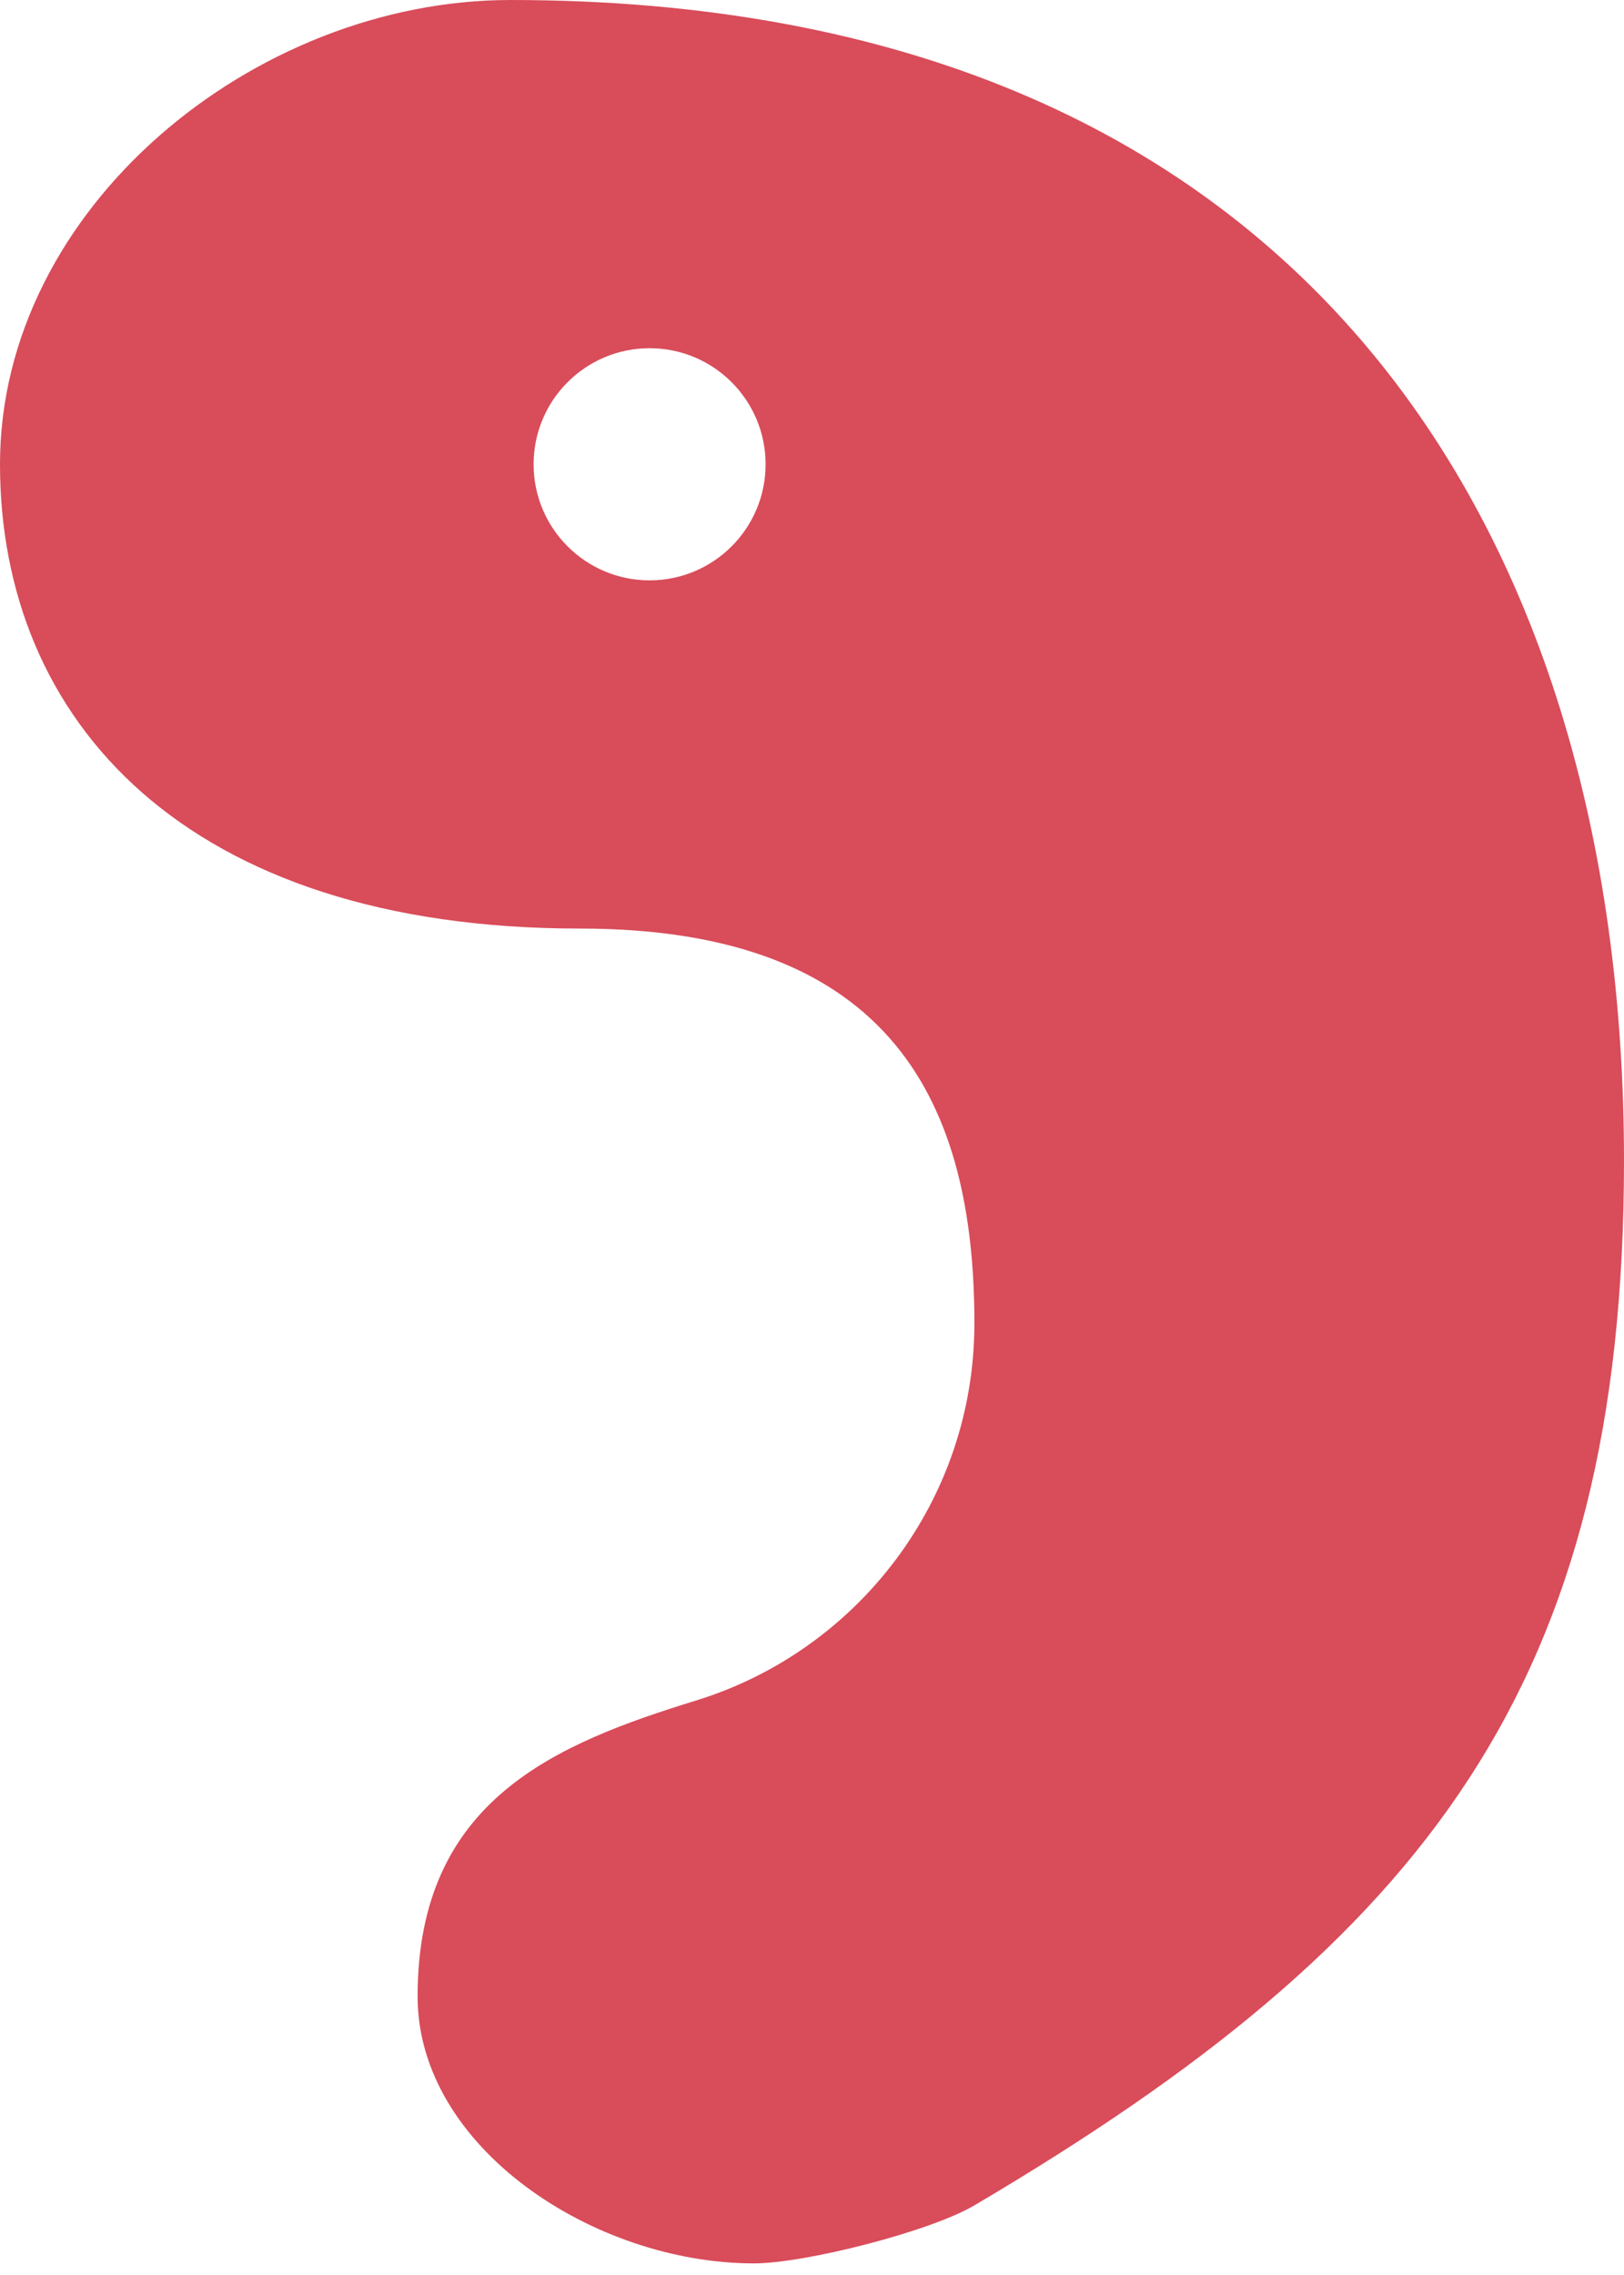 <svg width="70" height="98" fill="none" xmlns="http://www.w3.org/2000/svg">
<path fill-rule="evenodd" clip-rule="evenodd" d="M0 20C0 31.046 8 40 25 40c13.518 0 17 7.611 17 17 0 7.639-5.039 14.101-11.974 16.245C24 75.107 18 77.5 18 86c0 6.5 7.596 11.5 14.5 11.5 2.182 0 7.574-1.364 9.5-2.5 19.5-11.5 28-22.5 28-45C70 22.645 56 0 22 0 10.954 0 0 8.955 0 20ZM28 25c2.761 0 5-2.239 5-5s-2.239-5-5-5-5 2.239-5 5 2.239 5 5 5Z" fill="#D94C5A"/>
</svg>
